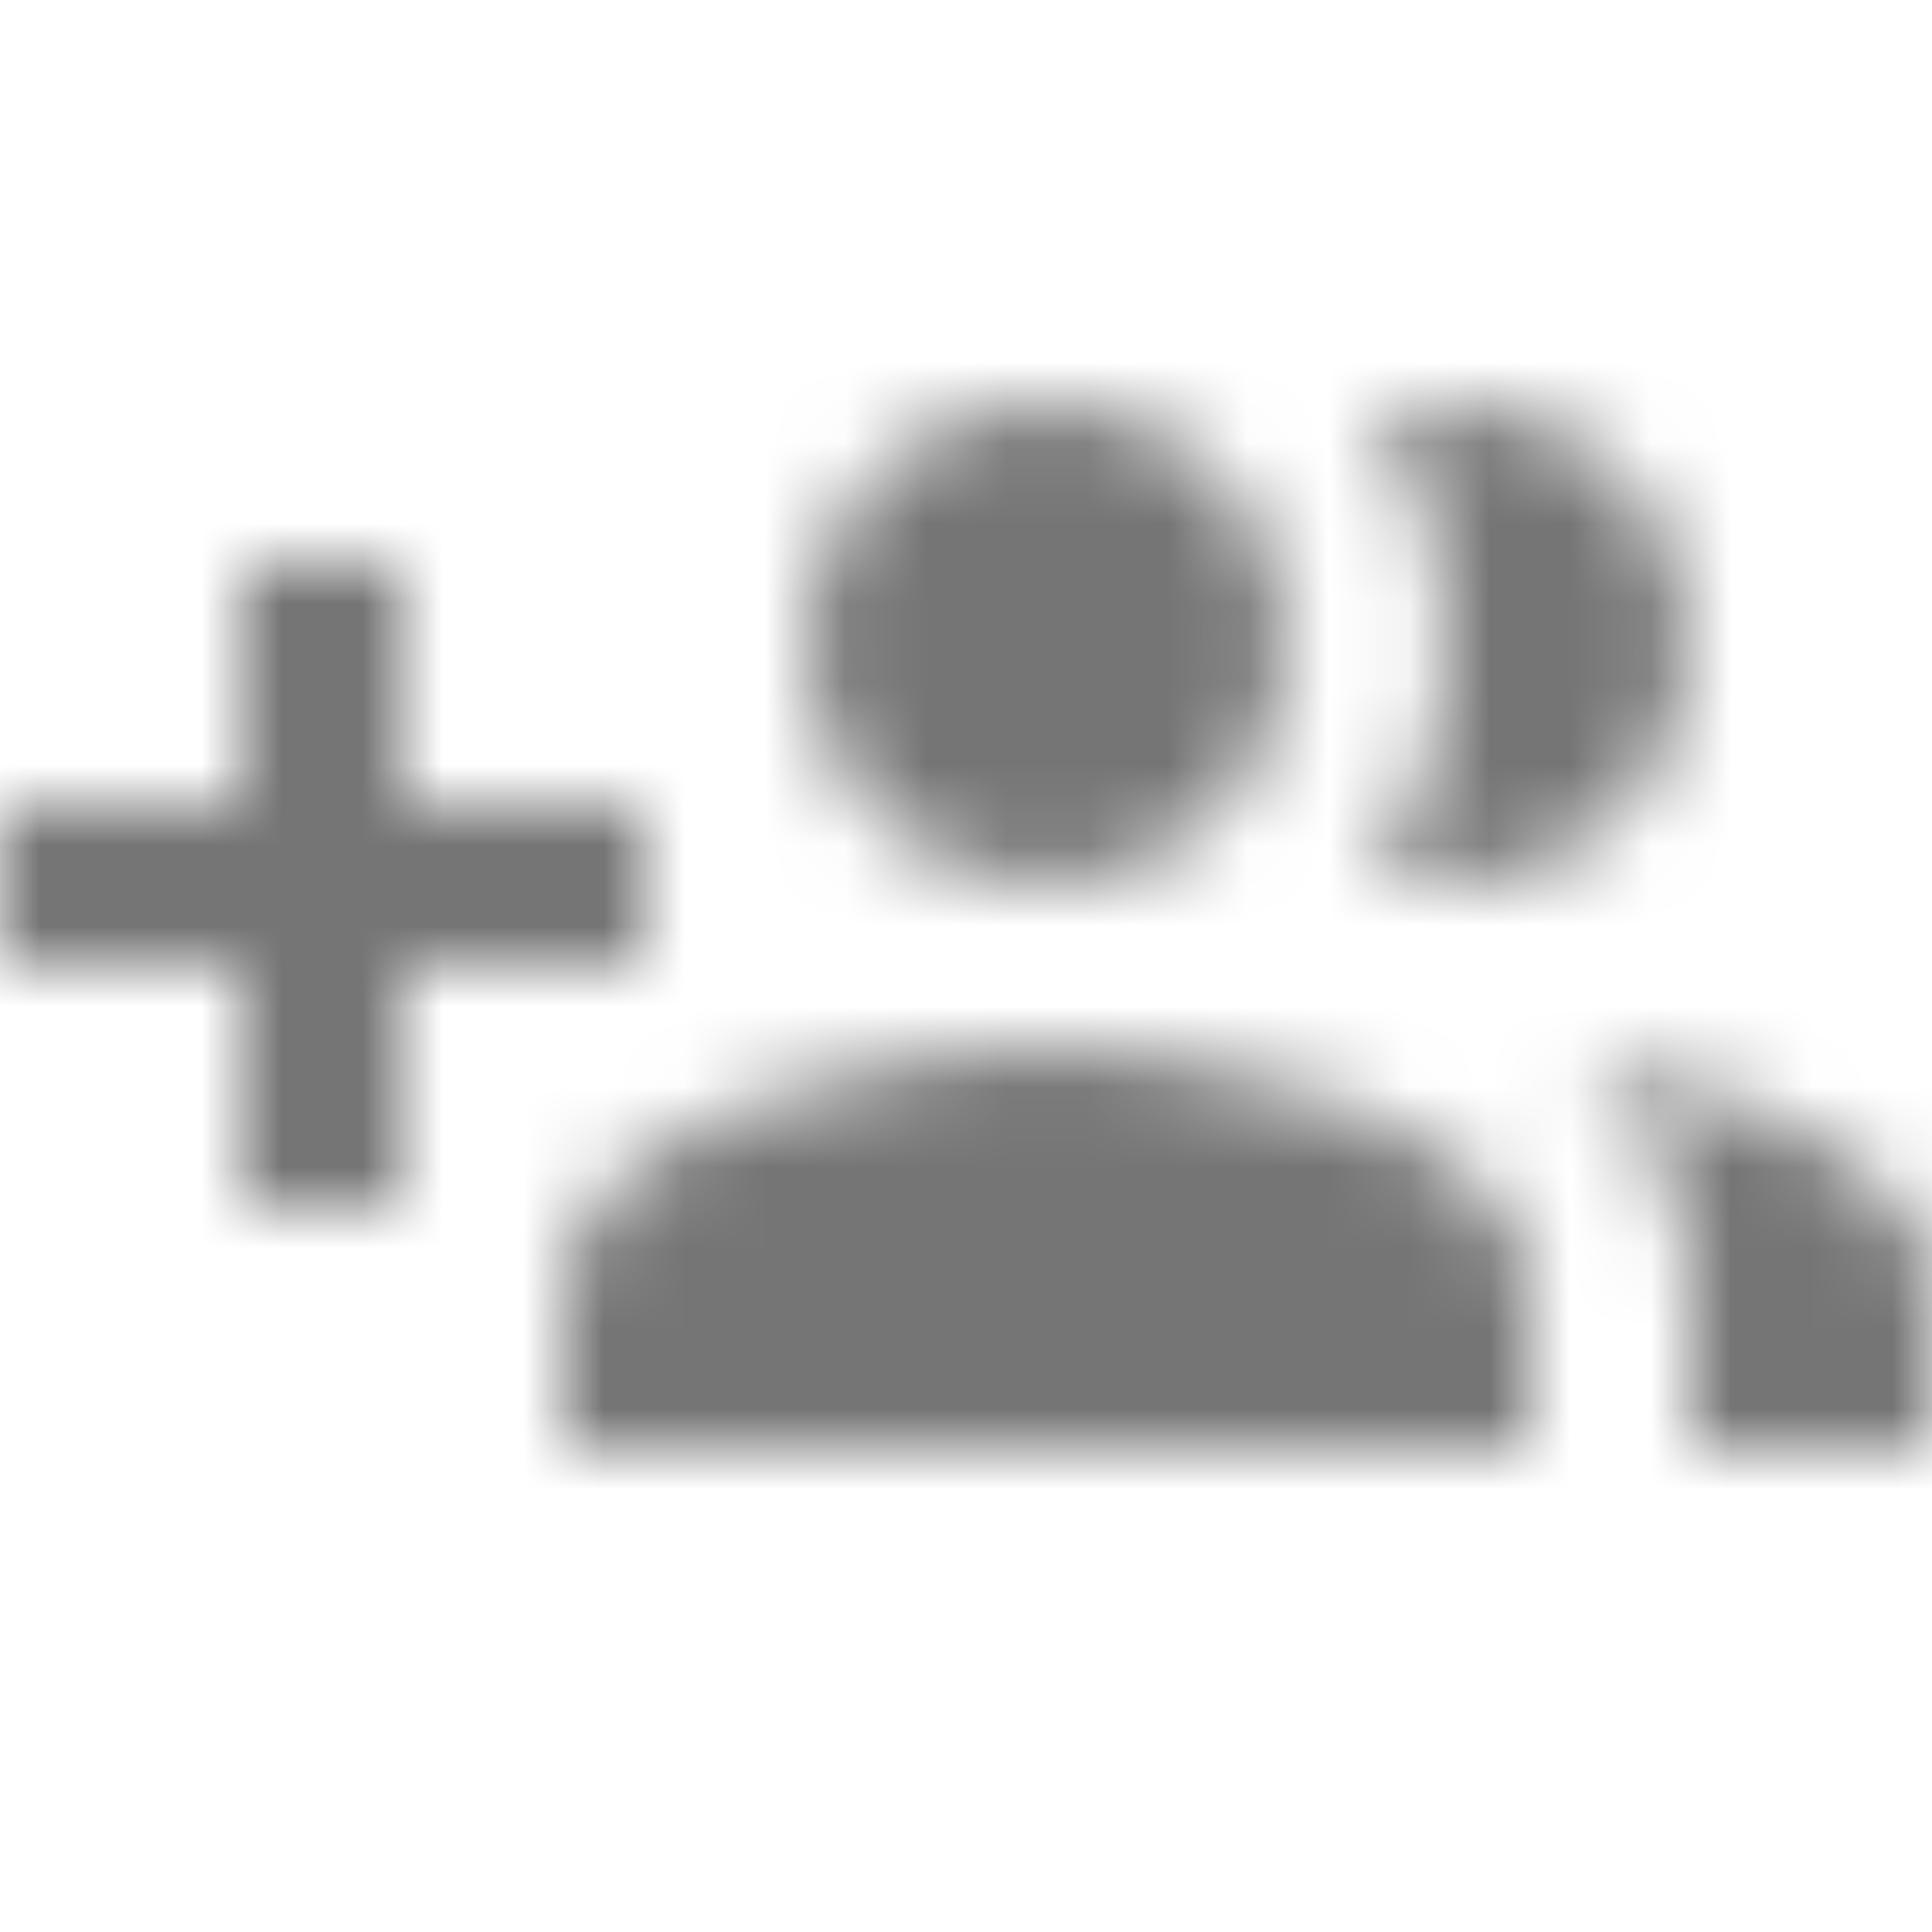 <?xml version="1.0" encoding="UTF-8"?>
<svg width="24px" height="24px" viewBox="0 0 24 24" version="1.1" xmlns="http://www.w3.org/2000/svg" xmlns:xlink="http://www.w3.org/1999/xlink">
    <!-- Generator: Sketch 50 (54983) - http://www.bohemiancoding.com/sketch -->
    <title>icon/social/group_add_24px</title>
    <desc>Created with Sketch.</desc>
    <defs>
        <path d="M8,10 L5,10 L5,7 L3,7 L3,10 L0,10 L0,12 L3,12 L3,15 L5,15 L5,12 L8,12 L8,10 Z M18,11 C19.66,11 20.99,9.66 20.99,8 C20.99,6.34 19.66,5 18,5 C17.68,5 17.37,5.05 17.09,5.14 C17.66,5.95 17.99,6.93 17.99,8 C17.99,9.07 17.65,10.04 17.09,10.86 C17.37,10.95 17.68,11 18,11 Z M13,11 C14.66,11 15.99,9.66 15.99,8 C15.99,6.34 14.66,5 13,5 C11.34,5 10,6.34 10,8 C10,9.66 11.34,11 13,11 Z M19.62,13.16 C20.45,13.89 21,14.82 21,16 L21,18 L24,18 L24,16 C24,14.46 21.63,13.51 19.62,13.16 Z M13,13 C11,13 7,14 7,16 L7,18 L19,18 L19,16 C19,14 15,13 13,13 Z" id="path-1"></path>
    </defs>
    <g id="icon/social/group_add_24px" stroke="none" stroke-width="1" fill="none" fill-rule="evenodd">
        <mask id="mask-2" fill="white">
            <use xlink:href="#path-1"></use>
        </mask>
        <g fill-rule="nonzero"></g>
        <g id="✱-/-Color-/-Icons-/-Black-/-Inactive" mask="url(#mask-2)" fill="#000000" fill-opacity="0.54">
            <rect id="Rectangle" x="0" y="0" width="24" height="24"></rect>
        </g>
    </g>
</svg>